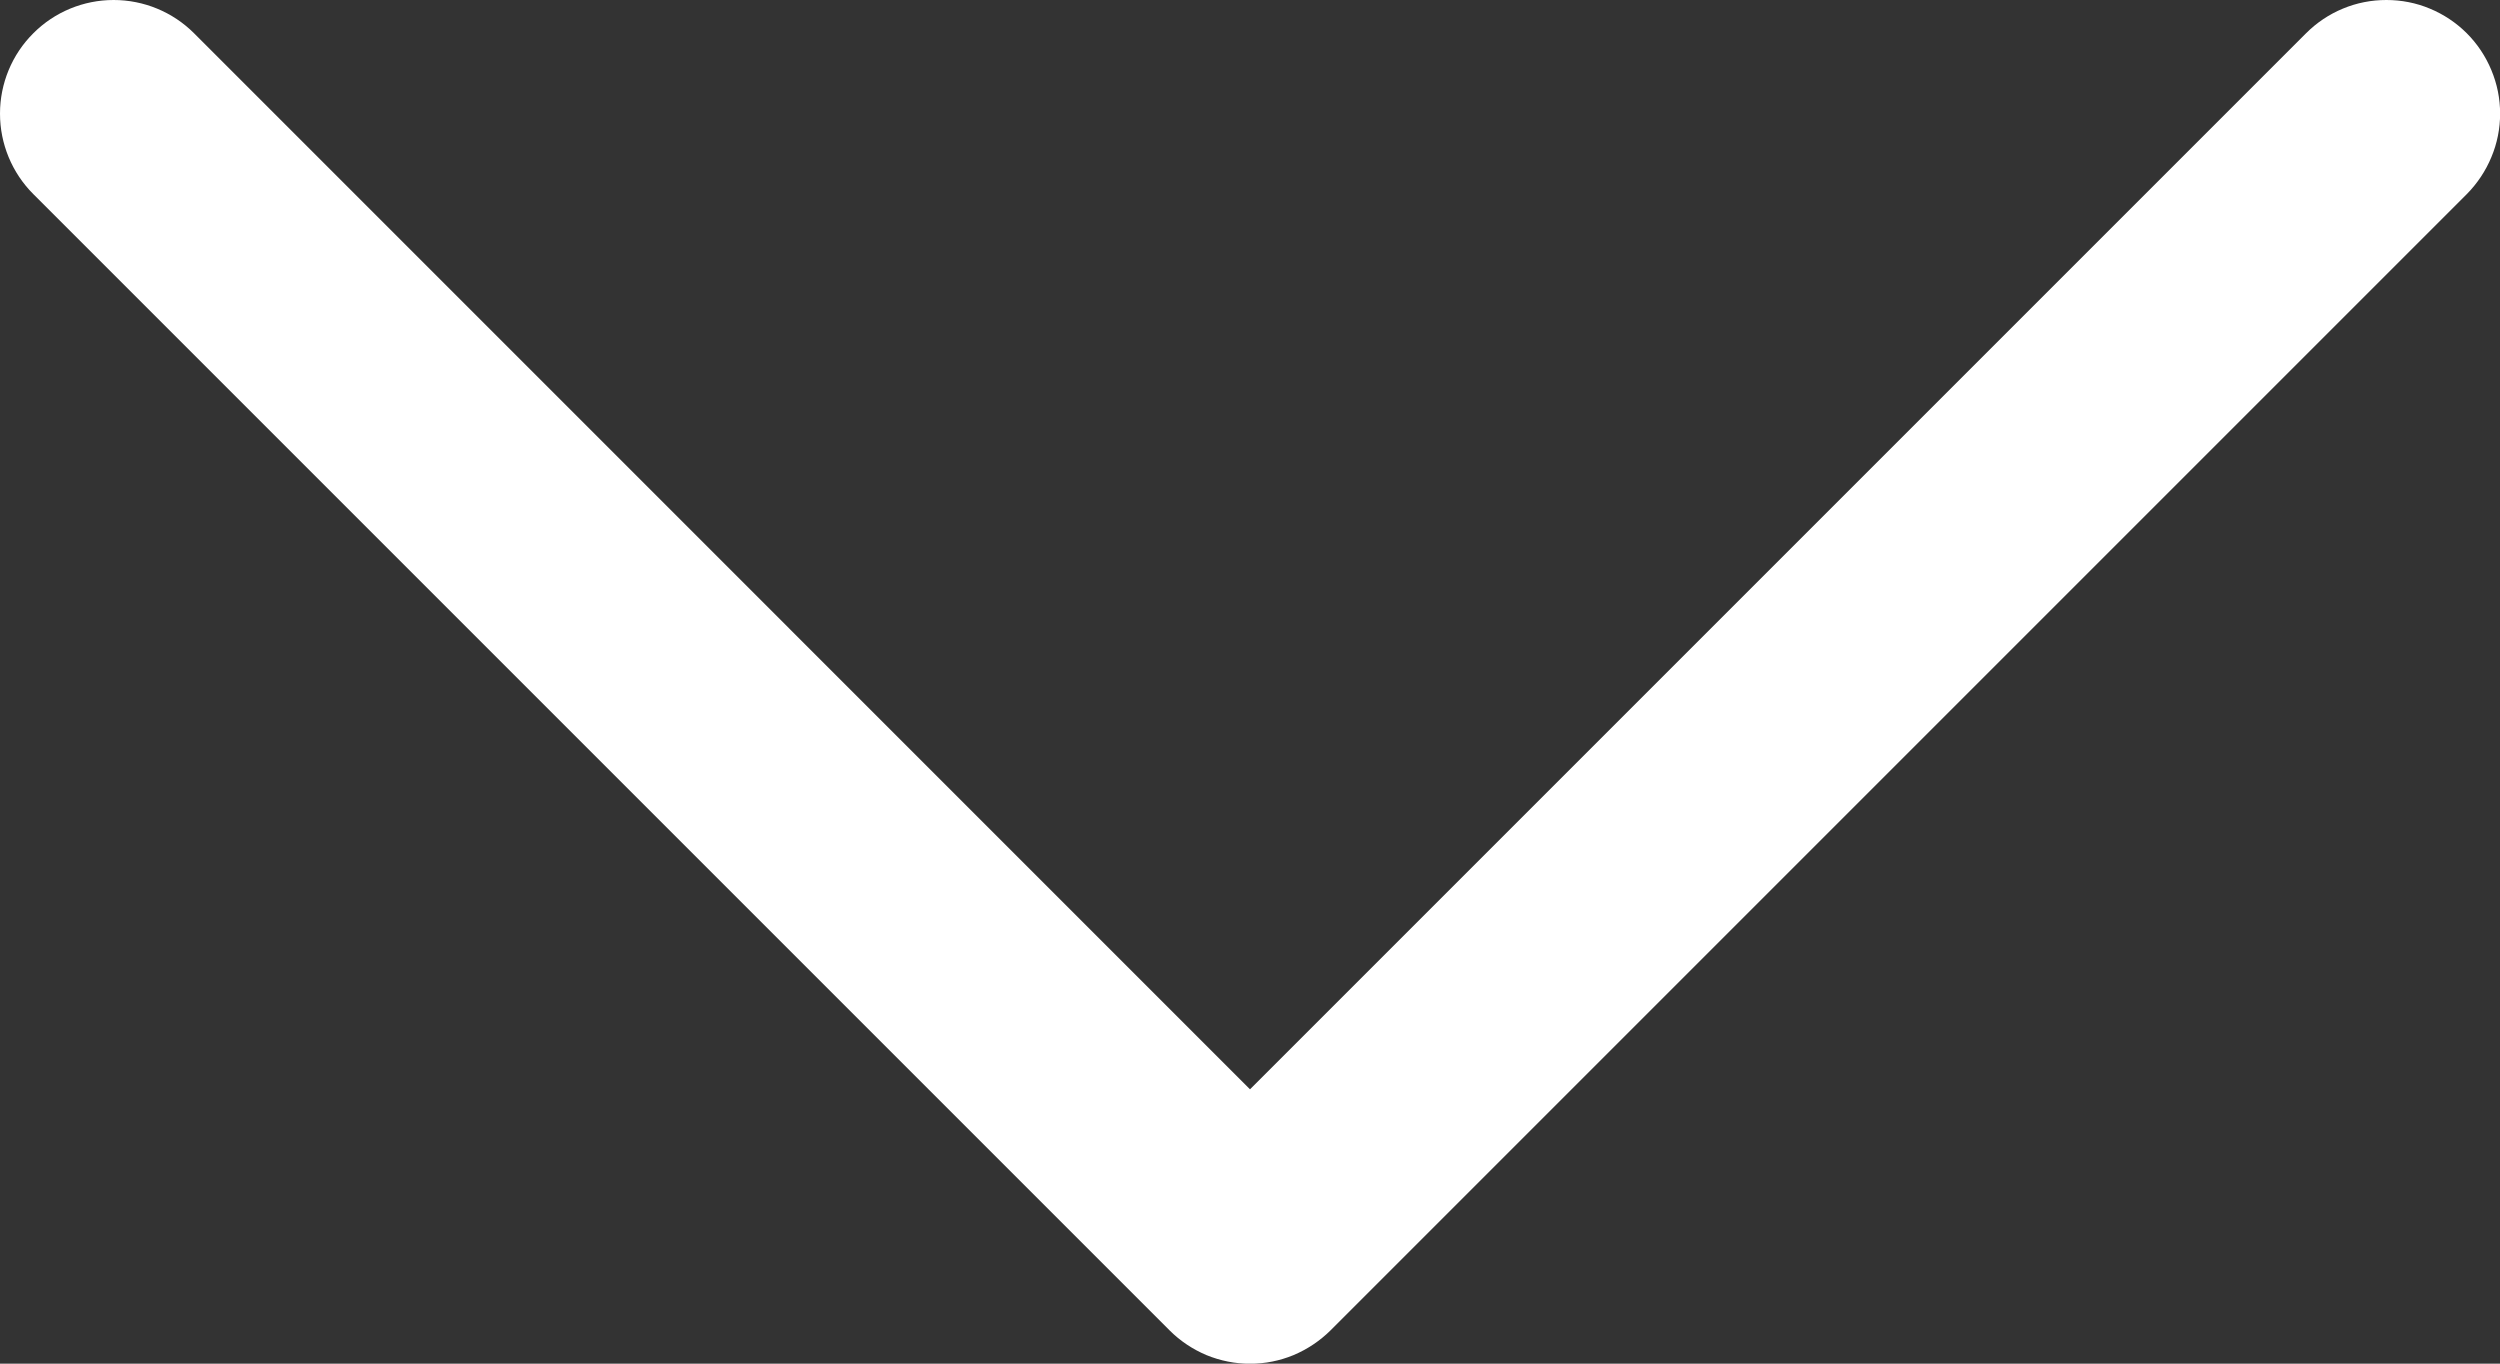 <svg width="22" height="12" viewBox="0 0 22 12" fill="none" xmlns="http://www.w3.org/2000/svg">
<rect x="0" y="0" width="22" height="12" fill="#333333" stroke="none"/>
<path d="M21.708 1.708L11.708 11.708C11.615 11.8 11.504 11.874 11.383 11.925C11.262 11.975 11.132 12.001 11 12.001C10.869 12.001 10.739 11.975 10.617 11.925C10.496 11.874 10.385 11.8 10.293 11.708L0.293 1.708C0.105 1.52 -0 1.265 -0 1C-0 0.735 0.105 0.48 0.293 0.293C0.48 0.105 0.735 -0 1 -0C1.265 -0 1.52 0.105 1.708 0.293L11 9.586L20.293 0.293C20.386 0.2 20.496 0.126 20.617 0.076C20.739 0.025 20.869 -0 21 -0C21.131 -0 21.262 0.025 21.383 0.076C21.504 0.126 21.615 0.2 21.708 0.293C21.8 0.385 21.874 0.496 21.924 0.617C21.975 0.739 22.001 0.869 22.001 1C22.001 1.131 21.975 1.262 21.924 1.383C21.874 1.504 21.8 1.615 21.708 1.708Z" fill="white"/>
</svg>
